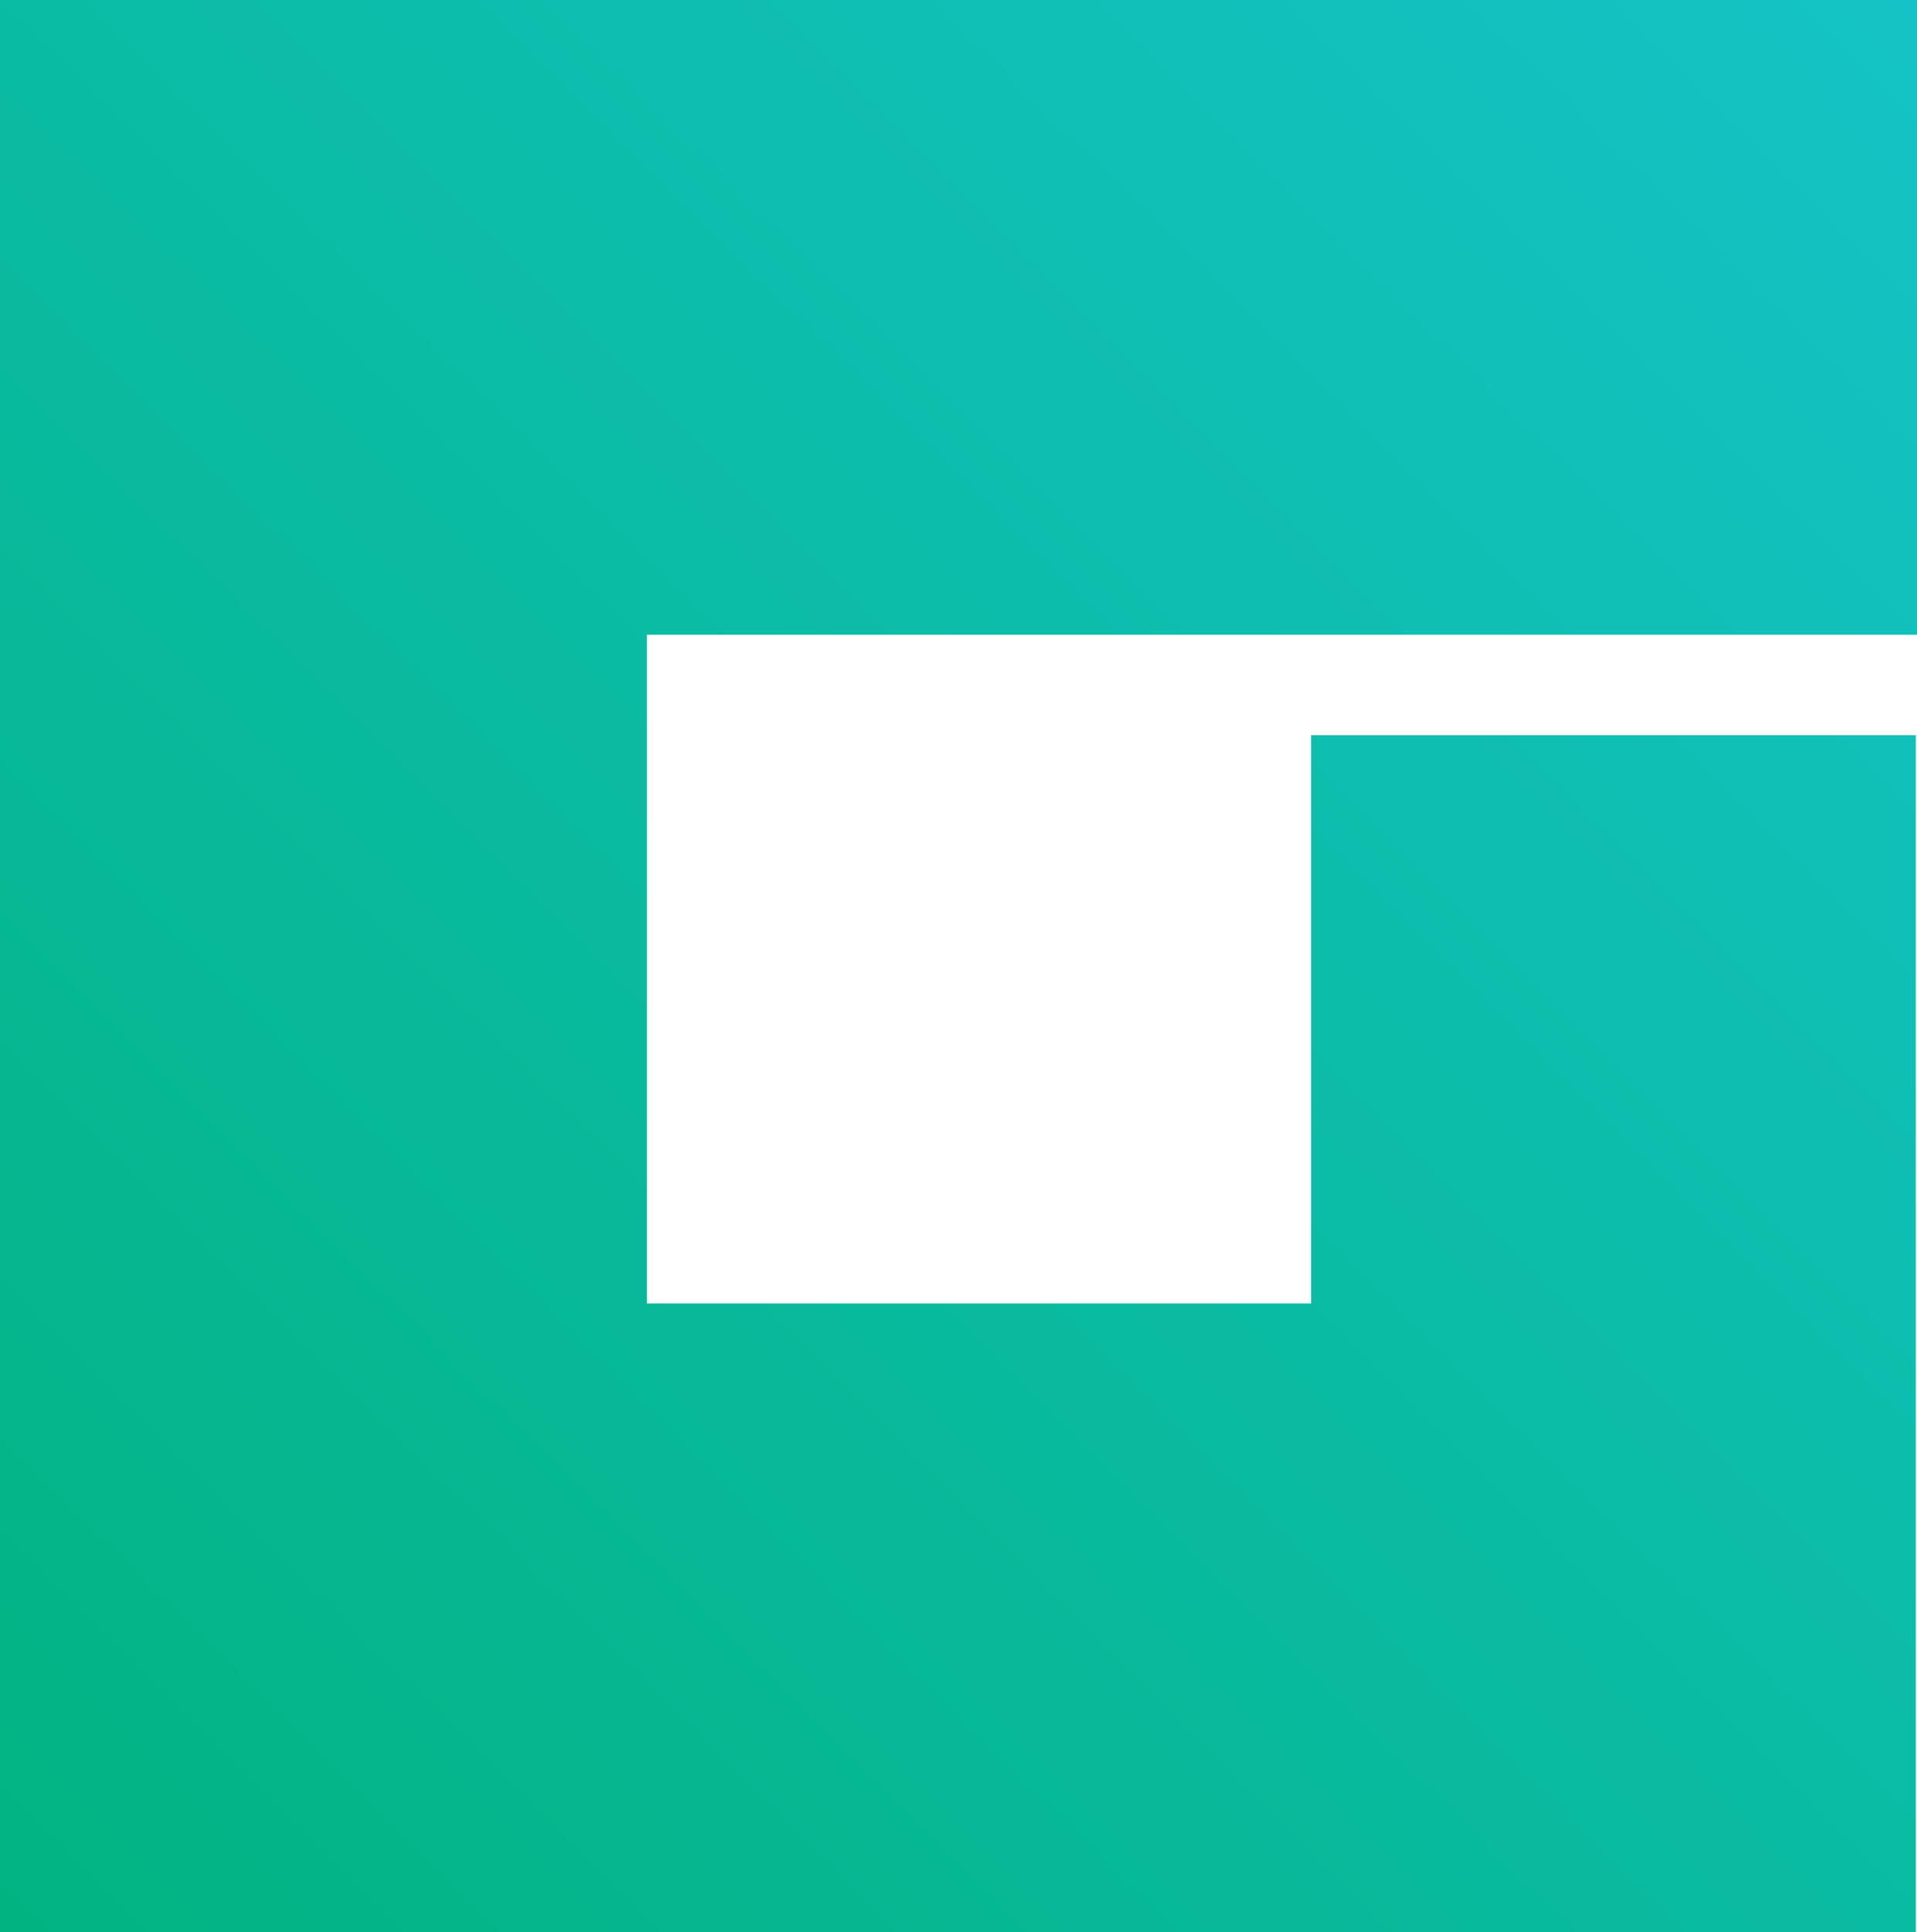 <svg xmlns="http://www.w3.org/2000/svg" xmlns:xlink="http://www.w3.org/1999/xlink" width="63.886" height="64.407" viewBox="0 0 63.886 64.407"><defs><linearGradient id="linear-gradient-gp-logo" x1="0.008" y1="0.994" x2="0.998" y2="-0.001" gradientUnits="objectBoundingBox"><stop offset="0" stop-color="#00b482"/><stop offset="1" stop-color="#15c3c6"/></linearGradient></defs><path id="GuP_Logo_2016_color_rgb" d="M0,0V64.407H63.847v-39.9H43.694v18.94H21.56V21.156H63.886V0Z" fill="url(#linear-gradient-gp-logo)"/></svg>
